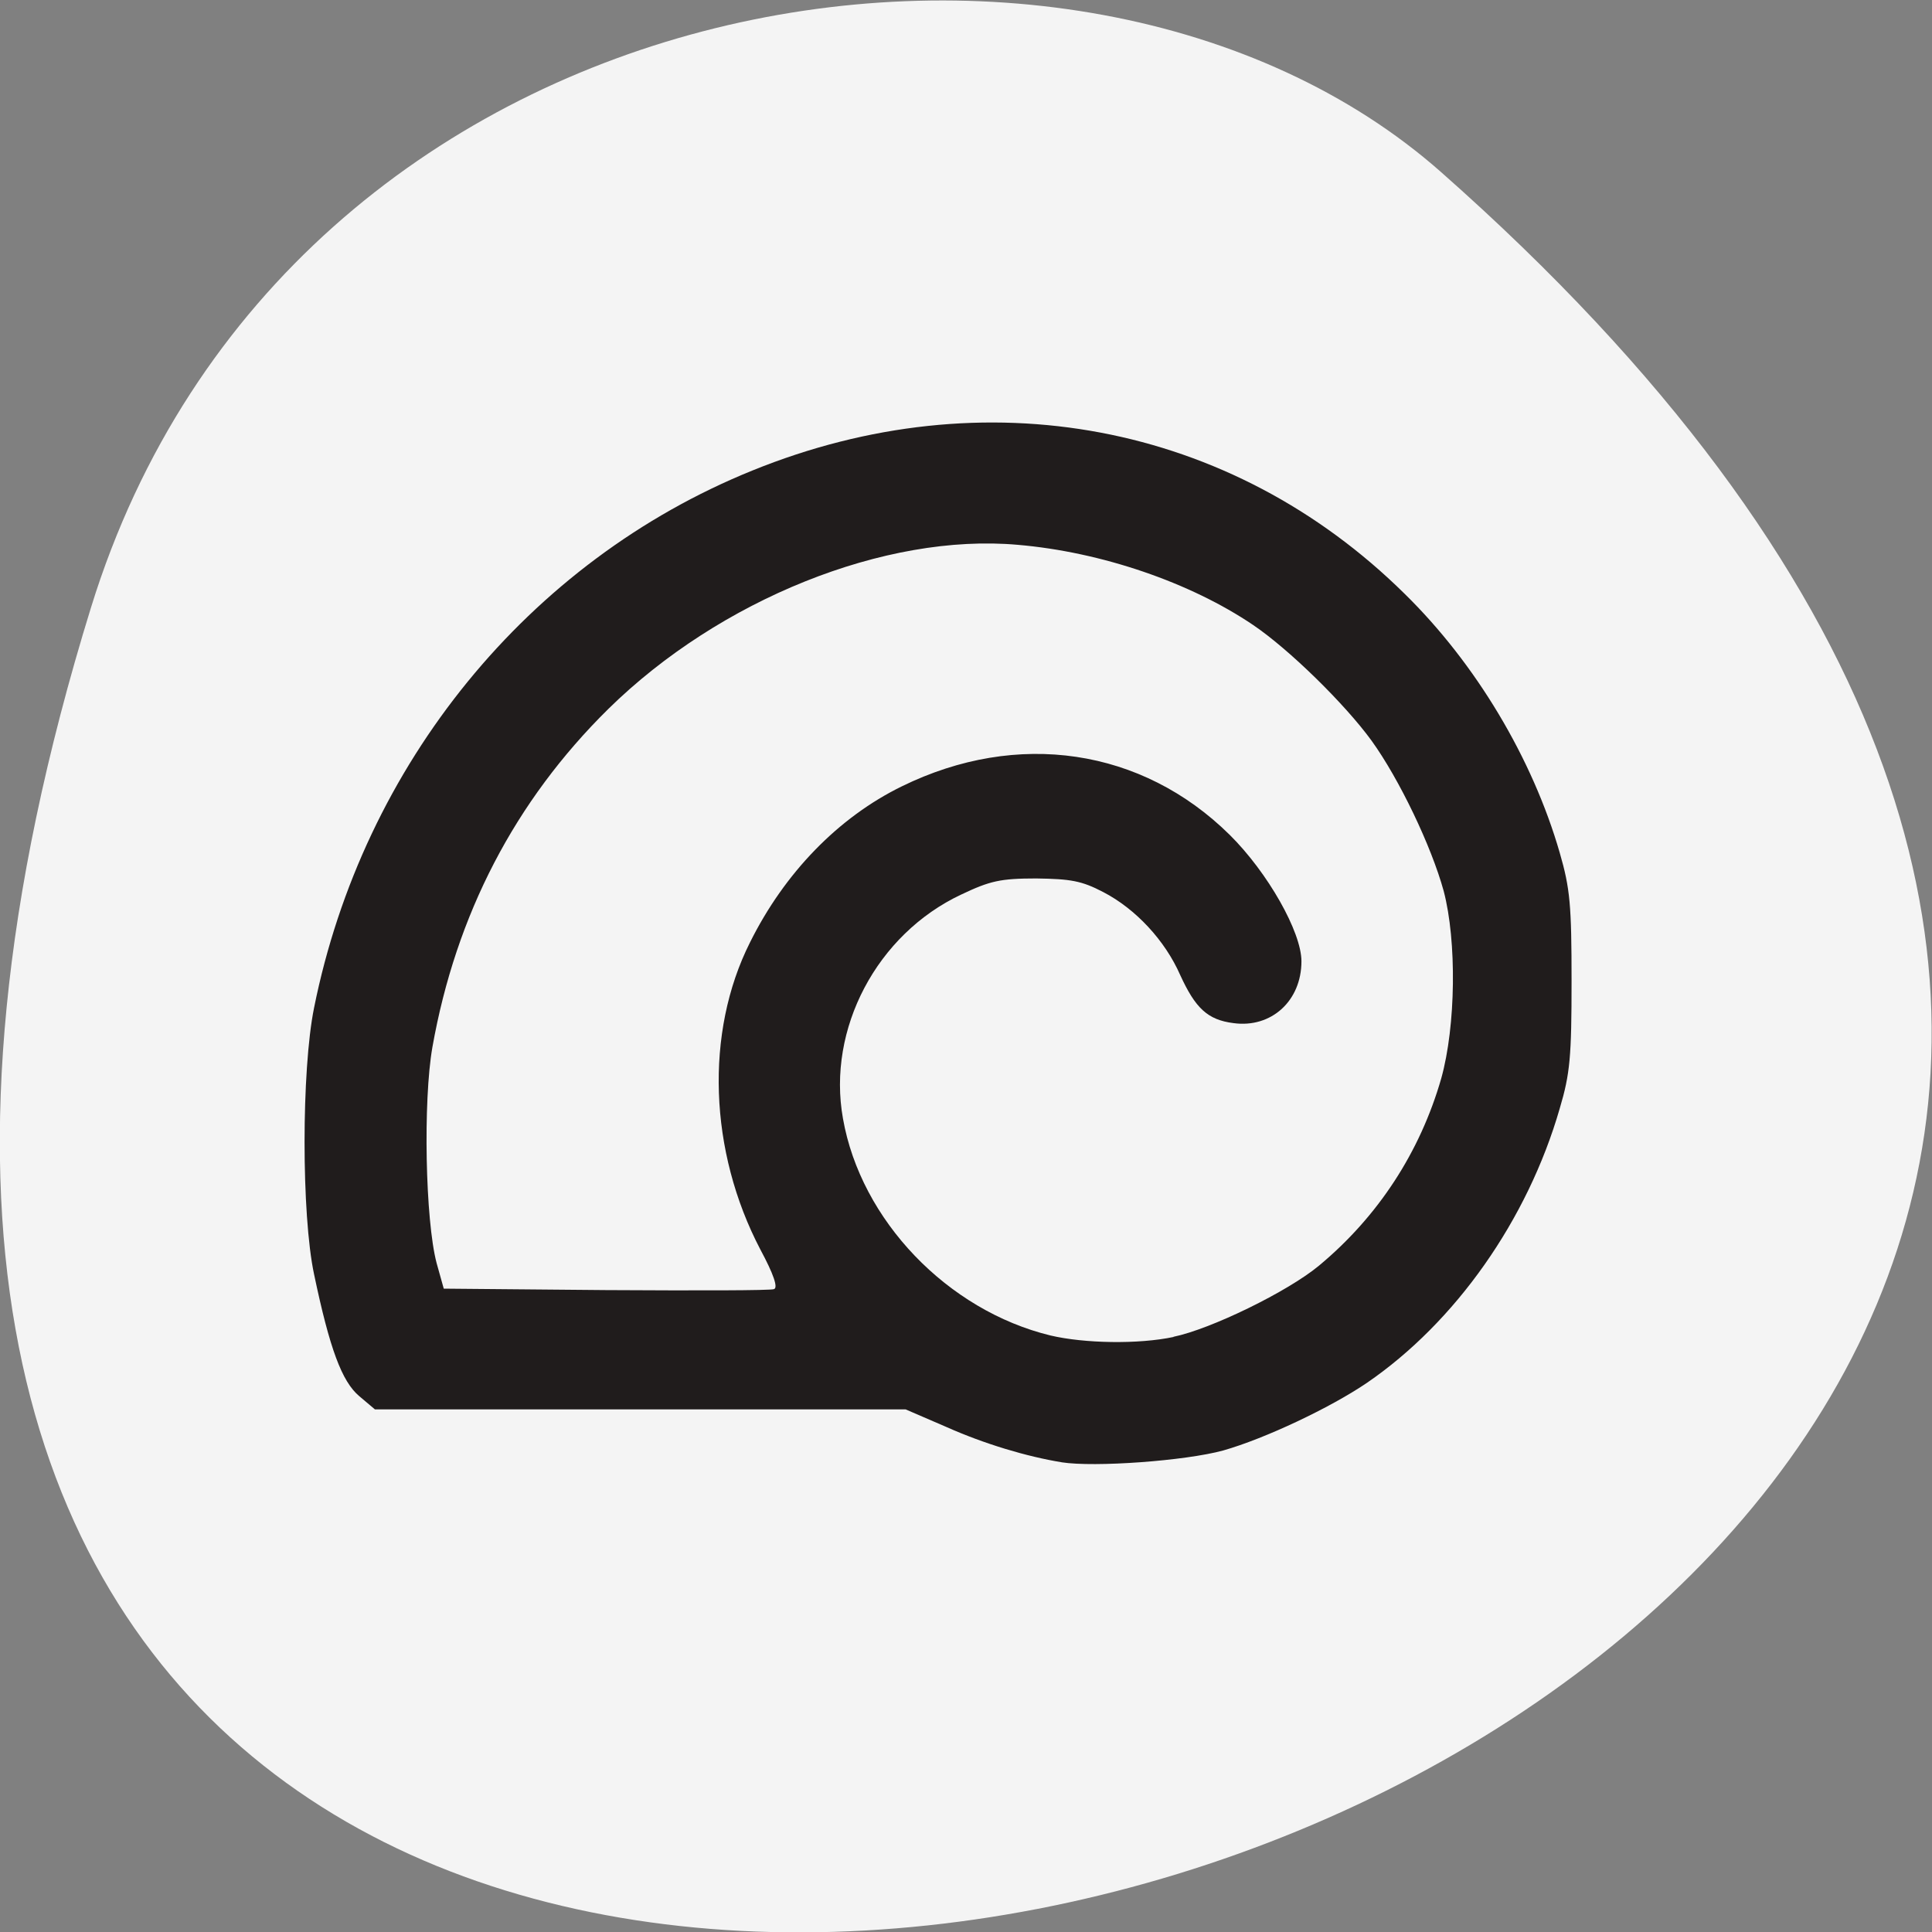 <svg xmlns="http://www.w3.org/2000/svg" viewBox="0 0 16 16"><rect x="0" y="0" width="16" height="16" fill="#808080" stroke="none"/><path d="m 0.754 5.03 c -6.01 19.449 26.28 9.723 11.18 -3.605 c -3.02 -2.668 -9.559 -1.641 -11.18 3.605" fill="#f4f4f4"/><path d="m 8.793 12.11 c -0.289 -0.047 -0.641 -0.152 -0.957 -0.293 l -0.336 -0.145 h -4.395 l -0.129 -0.109 c -0.145 -0.121 -0.246 -0.395 -0.375 -1.01 c -0.105 -0.492 -0.105 -1.691 0 -2.207 c 0.406 -2.02 1.777 -3.699 3.629 -4.449 c 1.922 -0.781 3.965 -0.398 5.402 1.02 c 0.59 0.578 1.059 1.363 1.285 2.145 c 0.086 0.297 0.098 0.434 0.098 1.063 c 0 0.625 -0.012 0.766 -0.098 1.055 c -0.266 0.922 -0.863 1.77 -1.598 2.273 c -0.305 0.207 -0.844 0.461 -1.188 0.559 c -0.313 0.086 -1.066 0.141 -1.34 0.098 m 0.926 -1.039 c 0.309 -0.063 0.949 -0.375 1.207 -0.59 c 0.488 -0.406 0.836 -0.938 1.012 -1.551 c 0.121 -0.434 0.129 -1.137 0.02 -1.551 c -0.102 -0.371 -0.367 -0.926 -0.598 -1.246 c -0.219 -0.301 -0.68 -0.754 -0.98 -0.957 c -0.52 -0.352 -1.258 -0.605 -1.949 -0.664 c -1.098 -0.098 -2.469 0.453 -3.391 1.359 c -0.773 0.762 -1.262 1.703 -1.457 2.801 c -0.078 0.445 -0.059 1.434 0.035 1.789 l 0.059 0.211 l 1.344 0.012 c 0.738 0.004 1.363 0.004 1.391 -0.008 c 0.035 -0.012 -0.004 -0.125 -0.113 -0.328 c -0.426 -0.813 -0.461 -1.797 -0.086 -2.543 c 0.285 -0.574 0.73 -1.035 1.258 -1.293 c 0.957 -0.469 1.988 -0.316 2.715 0.402 c 0.316 0.313 0.594 0.805 0.594 1.047 c 0 0.328 -0.25 0.555 -0.563 0.512 c -0.215 -0.027 -0.316 -0.125 -0.441 -0.398 c -0.125 -0.285 -0.367 -0.547 -0.637 -0.687 c -0.18 -0.094 -0.27 -0.109 -0.555 -0.113 c -0.297 0 -0.383 0.02 -0.621 0.133 c -0.699 0.328 -1.113 1.113 -0.98 1.855 c 0.148 0.844 0.867 1.59 1.719 1.797 c 0.281 0.066 0.727 0.074 1.02 0.012" fill="#201c1c"/></svg>